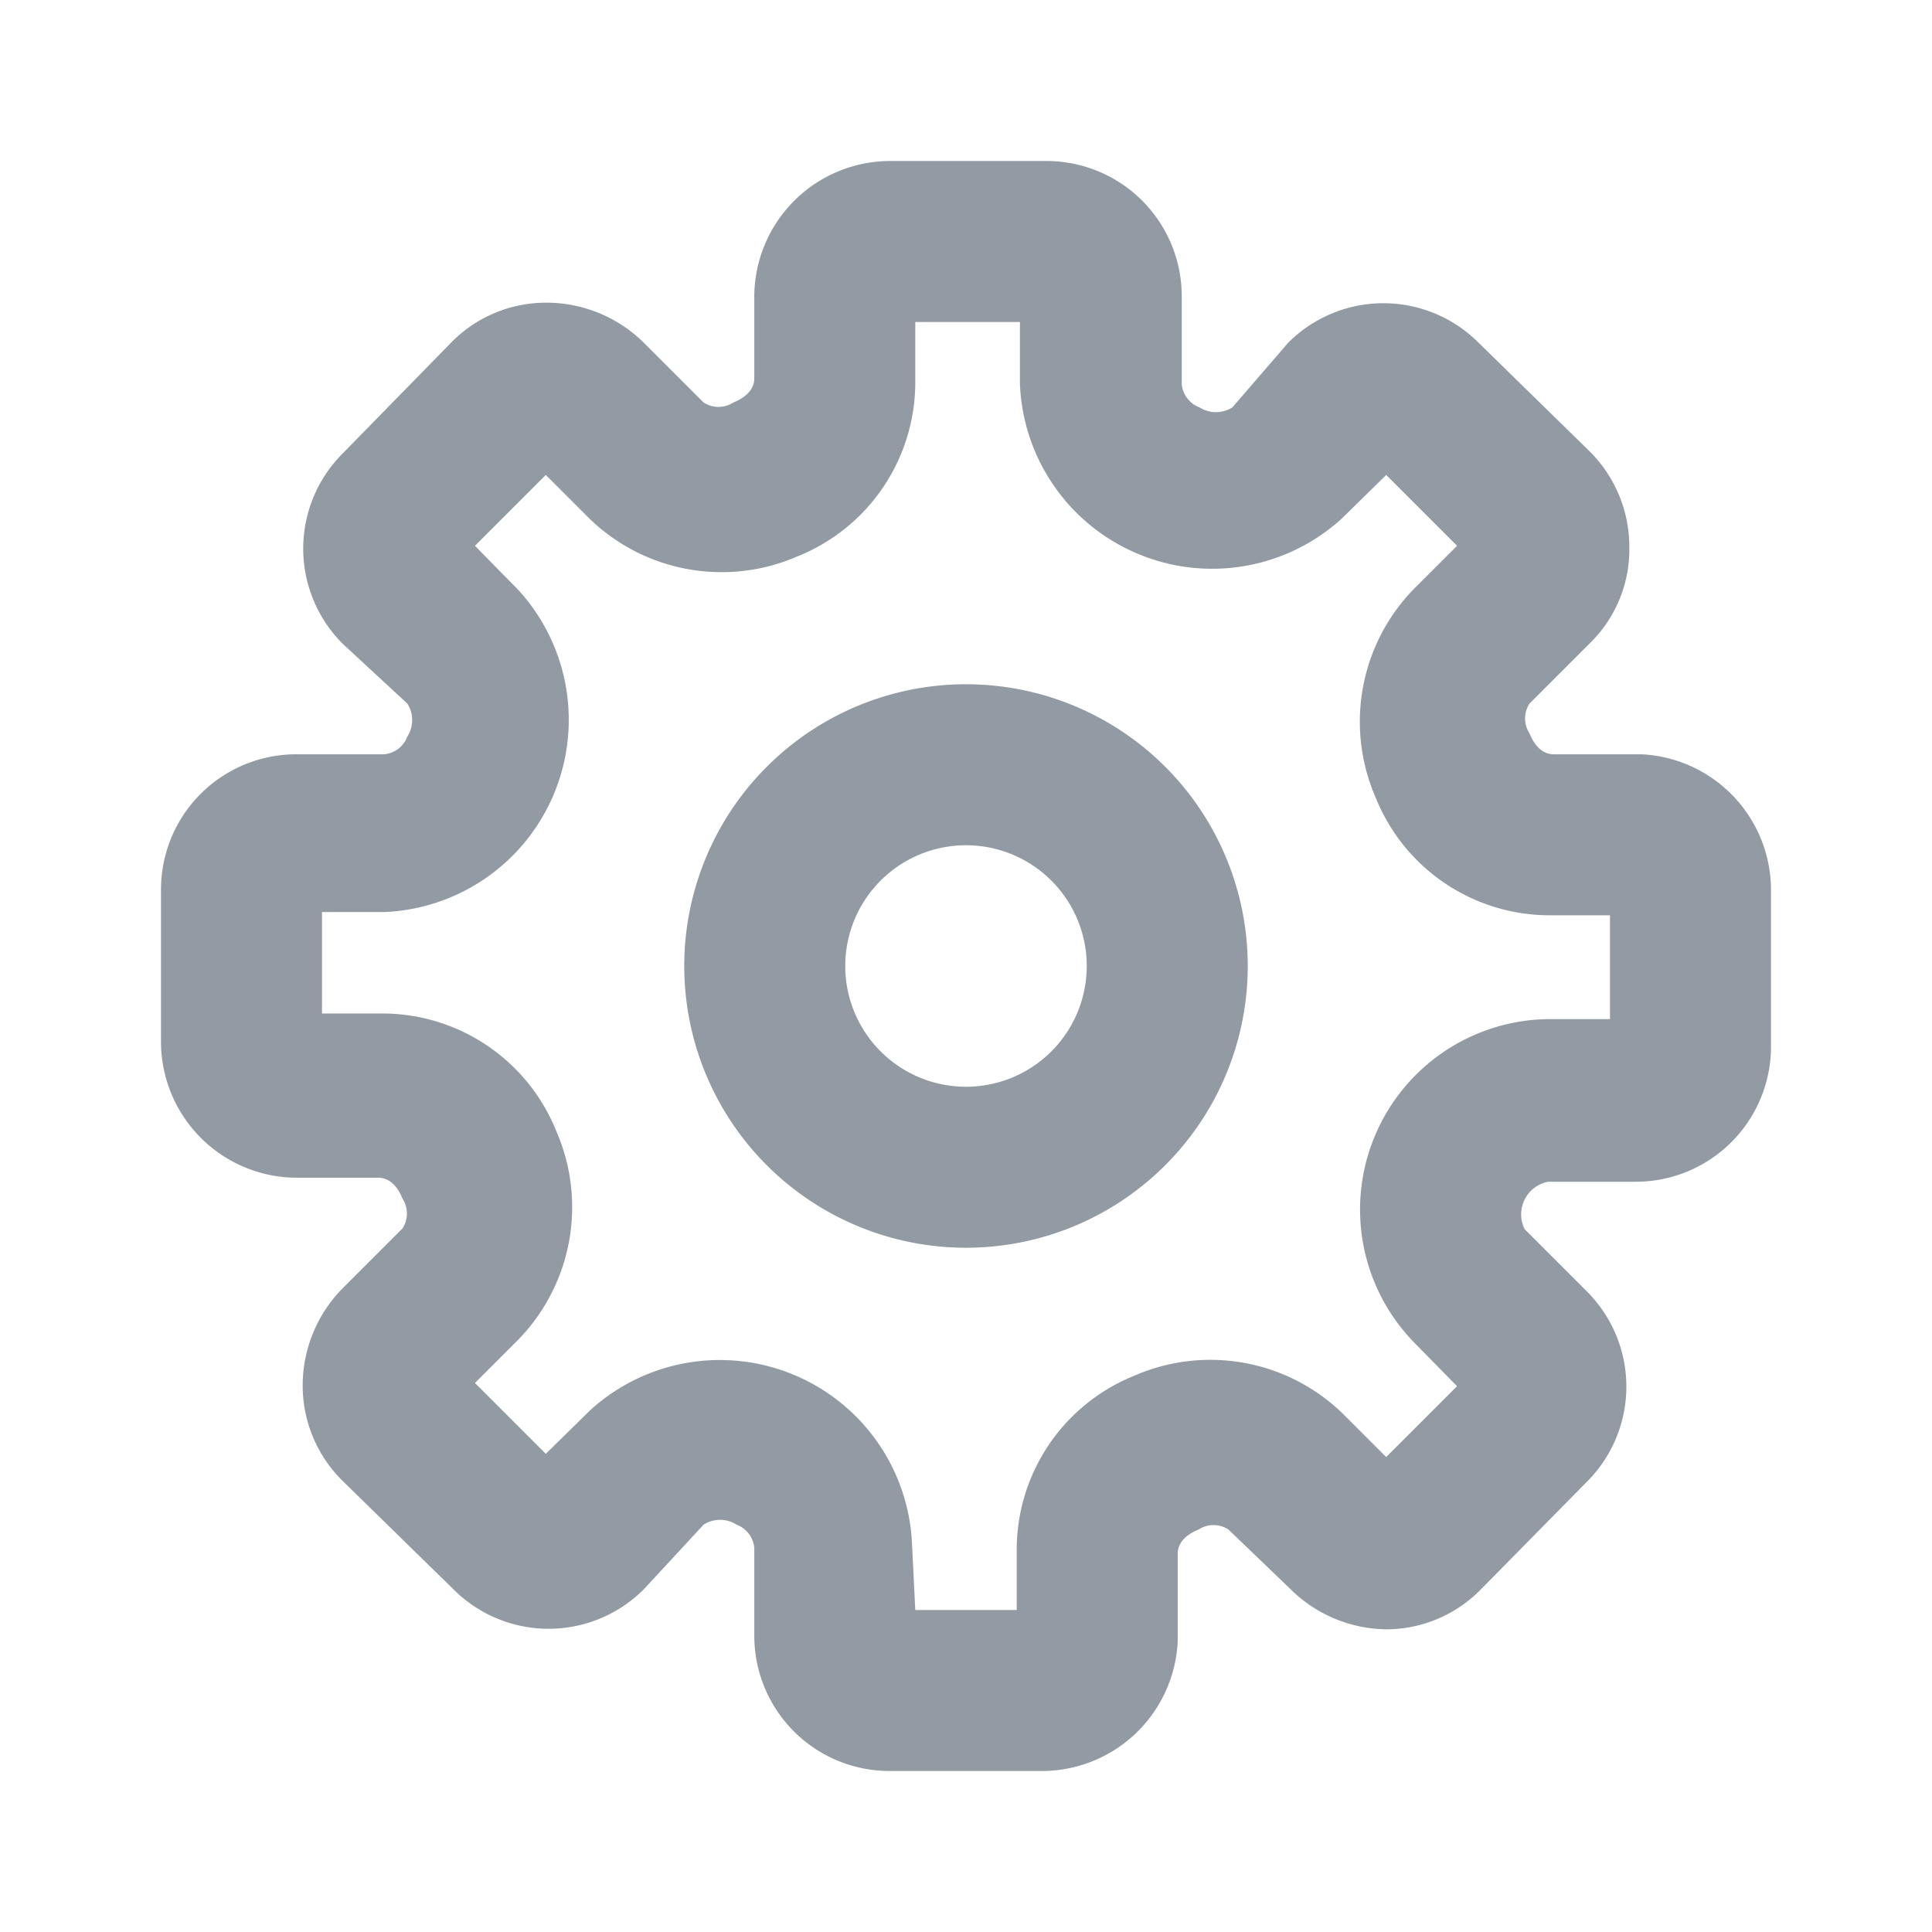 <svg id="Layer_2" data-name="Layer 2" xmlns="http://www.w3.org/2000/svg" width="24" height="24" viewBox="0 0 24 24">
  <g id="settings-2">
    <rect id="Rectangle_17033" data-name="Rectangle 17033" width="24" height="24" transform="translate(24 24) rotate(180)" fill="#929aa3" opacity="0"/>
    <path id="_Group_" data-name="&lt;Group&gt;" d="M12.94,22H11.05a1.68,1.68,0,0,1-1.68-1.68V19.23a.34.34,0,0,0-.22-.29.38.38,0,0,0-.41,0l-.74.8a1.67,1.67,0,0,1-2.37,0L4.26,18.4a1.66,1.66,0,0,1-.5-1.19A1.72,1.72,0,0,1,4.26,16L5,15.26a.34.34,0,0,0,0-.37c-.06-.15-.16-.26-.3-.26H3.68A1.69,1.69,0,0,1,2,12.94V11.05A1.68,1.68,0,0,1,3.68,9.37H4.77a.34.34,0,0,0,.29-.22.38.38,0,0,0,0-.41L4.26,8a1.67,1.67,0,0,1,0-2.37L5.6,4.26a1.65,1.65,0,0,1,1.18-.5A1.72,1.72,0,0,1,8,4.26L8.74,5a.34.34,0,0,0,.37,0c.15-.06.26-.16.26-.3V3.68A1.69,1.69,0,0,1,11.06,2H13a1.68,1.68,0,0,1,1.68,1.68V4.77a.34.34,0,0,0,.22.29.38.38,0,0,0,.41,0l.69-.8a1.67,1.67,0,0,1,2.37,0L19.74,5.6a1.67,1.67,0,0,1,.5,1.19A1.63,1.63,0,0,1,19.74,8L19,8.74a.34.34,0,0,0,0,.37c.06.15.16.26.3.26h1.09A1.69,1.69,0,0,1,22,11.06V13a1.68,1.68,0,0,1-1.68,1.68H19.23a.413.413,0,0,0-.29.59l.77.77a1.67,1.67,0,0,1,0,2.37L18.4,19.74a1.65,1.65,0,0,1-1.18.5,1.72,1.72,0,0,1-1.19-.5L15.26,19a.34.34,0,0,0-.37,0c-.15.06-.26.16-.26.3v1.09A1.69,1.69,0,0,1,12.94,22Zm-1.57-2h1.26v-.77a2.33,2.33,0,0,1,1.46-2.14,2.36,2.36,0,0,1,2.59.47l.54.54.88-.88-.54-.55a2.366,2.366,0,0,1,1.66-4.01H20V11.37h-.77a2.33,2.33,0,0,1-2.14-1.46,2.36,2.36,0,0,1,.47-2.59l.54-.54-.88-.88-.55.54a2.39,2.39,0,0,1-4-1.67V4h-1.3v.77A2.33,2.33,0,0,1,9.91,6.91a2.36,2.36,0,0,1-2.59-.47L6.78,5.9l-.88.88.54.55a2.39,2.39,0,0,1-1.67,4H4v1.26h.77a2.33,2.33,0,0,1,2.14,1.46,2.36,2.36,0,0,1-.47,2.59l-.54.54.88.88.55-.54a2.39,2.39,0,0,1,4,1.67Z" fill="#929aa3"/>
    <path id="Path_95" data-name="Path 95" d="M12,15.5A3.5,3.5,0,1,1,15.5,12,3.5,3.5,0,0,1,12,15.5Zm0-5A1.5,1.5,0,1,0,13.5,12,1.5,1.5,0,0,0,12,10.5Z" fill="#929aa3"/>
  </g>
</svg>
